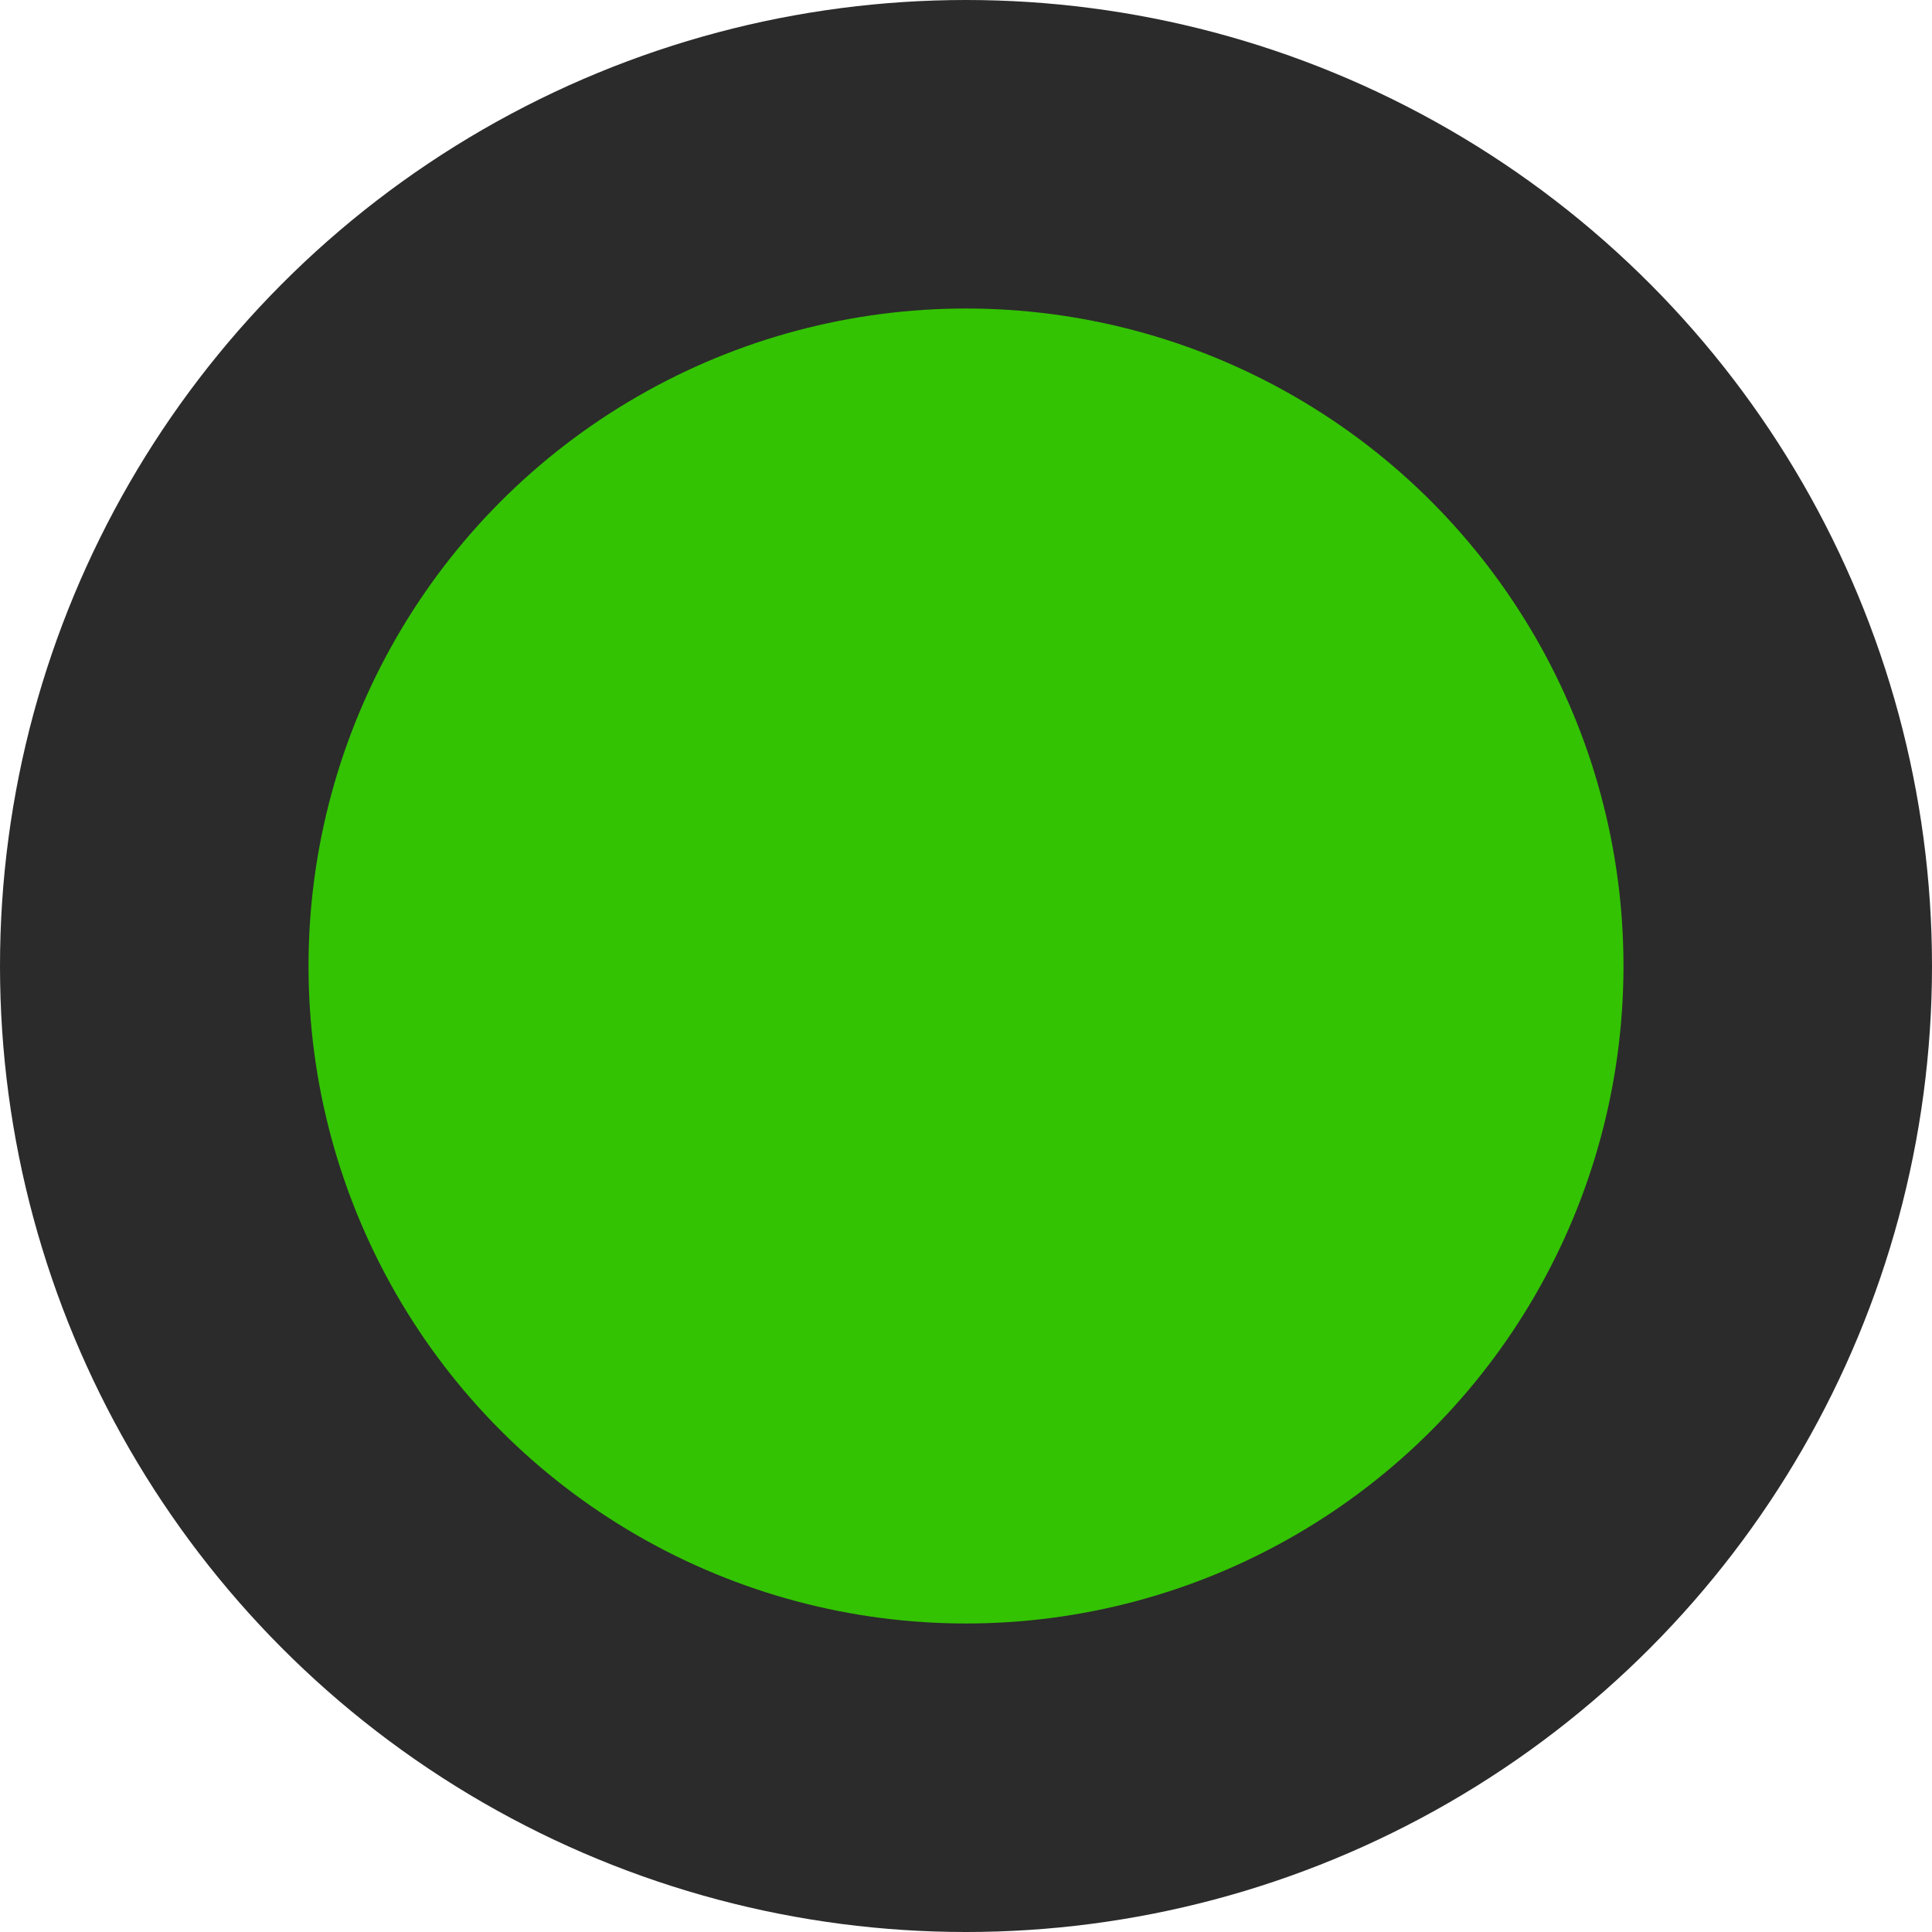 <svg id="Layer_1" data-name="Layer 1" xmlns="http://www.w3.org/2000/svg" viewBox="0 0 64 64"><defs><style>.cls-1{fill:#2b2b2b;}.cls-2{fill:#33c302;}</style></defs><title>aktiivne</title><circle class="cls-1" cx="32" cy="32" r="32"/><circle class="cls-2" cx="32" cy="32" r="21.78"/></svg>
